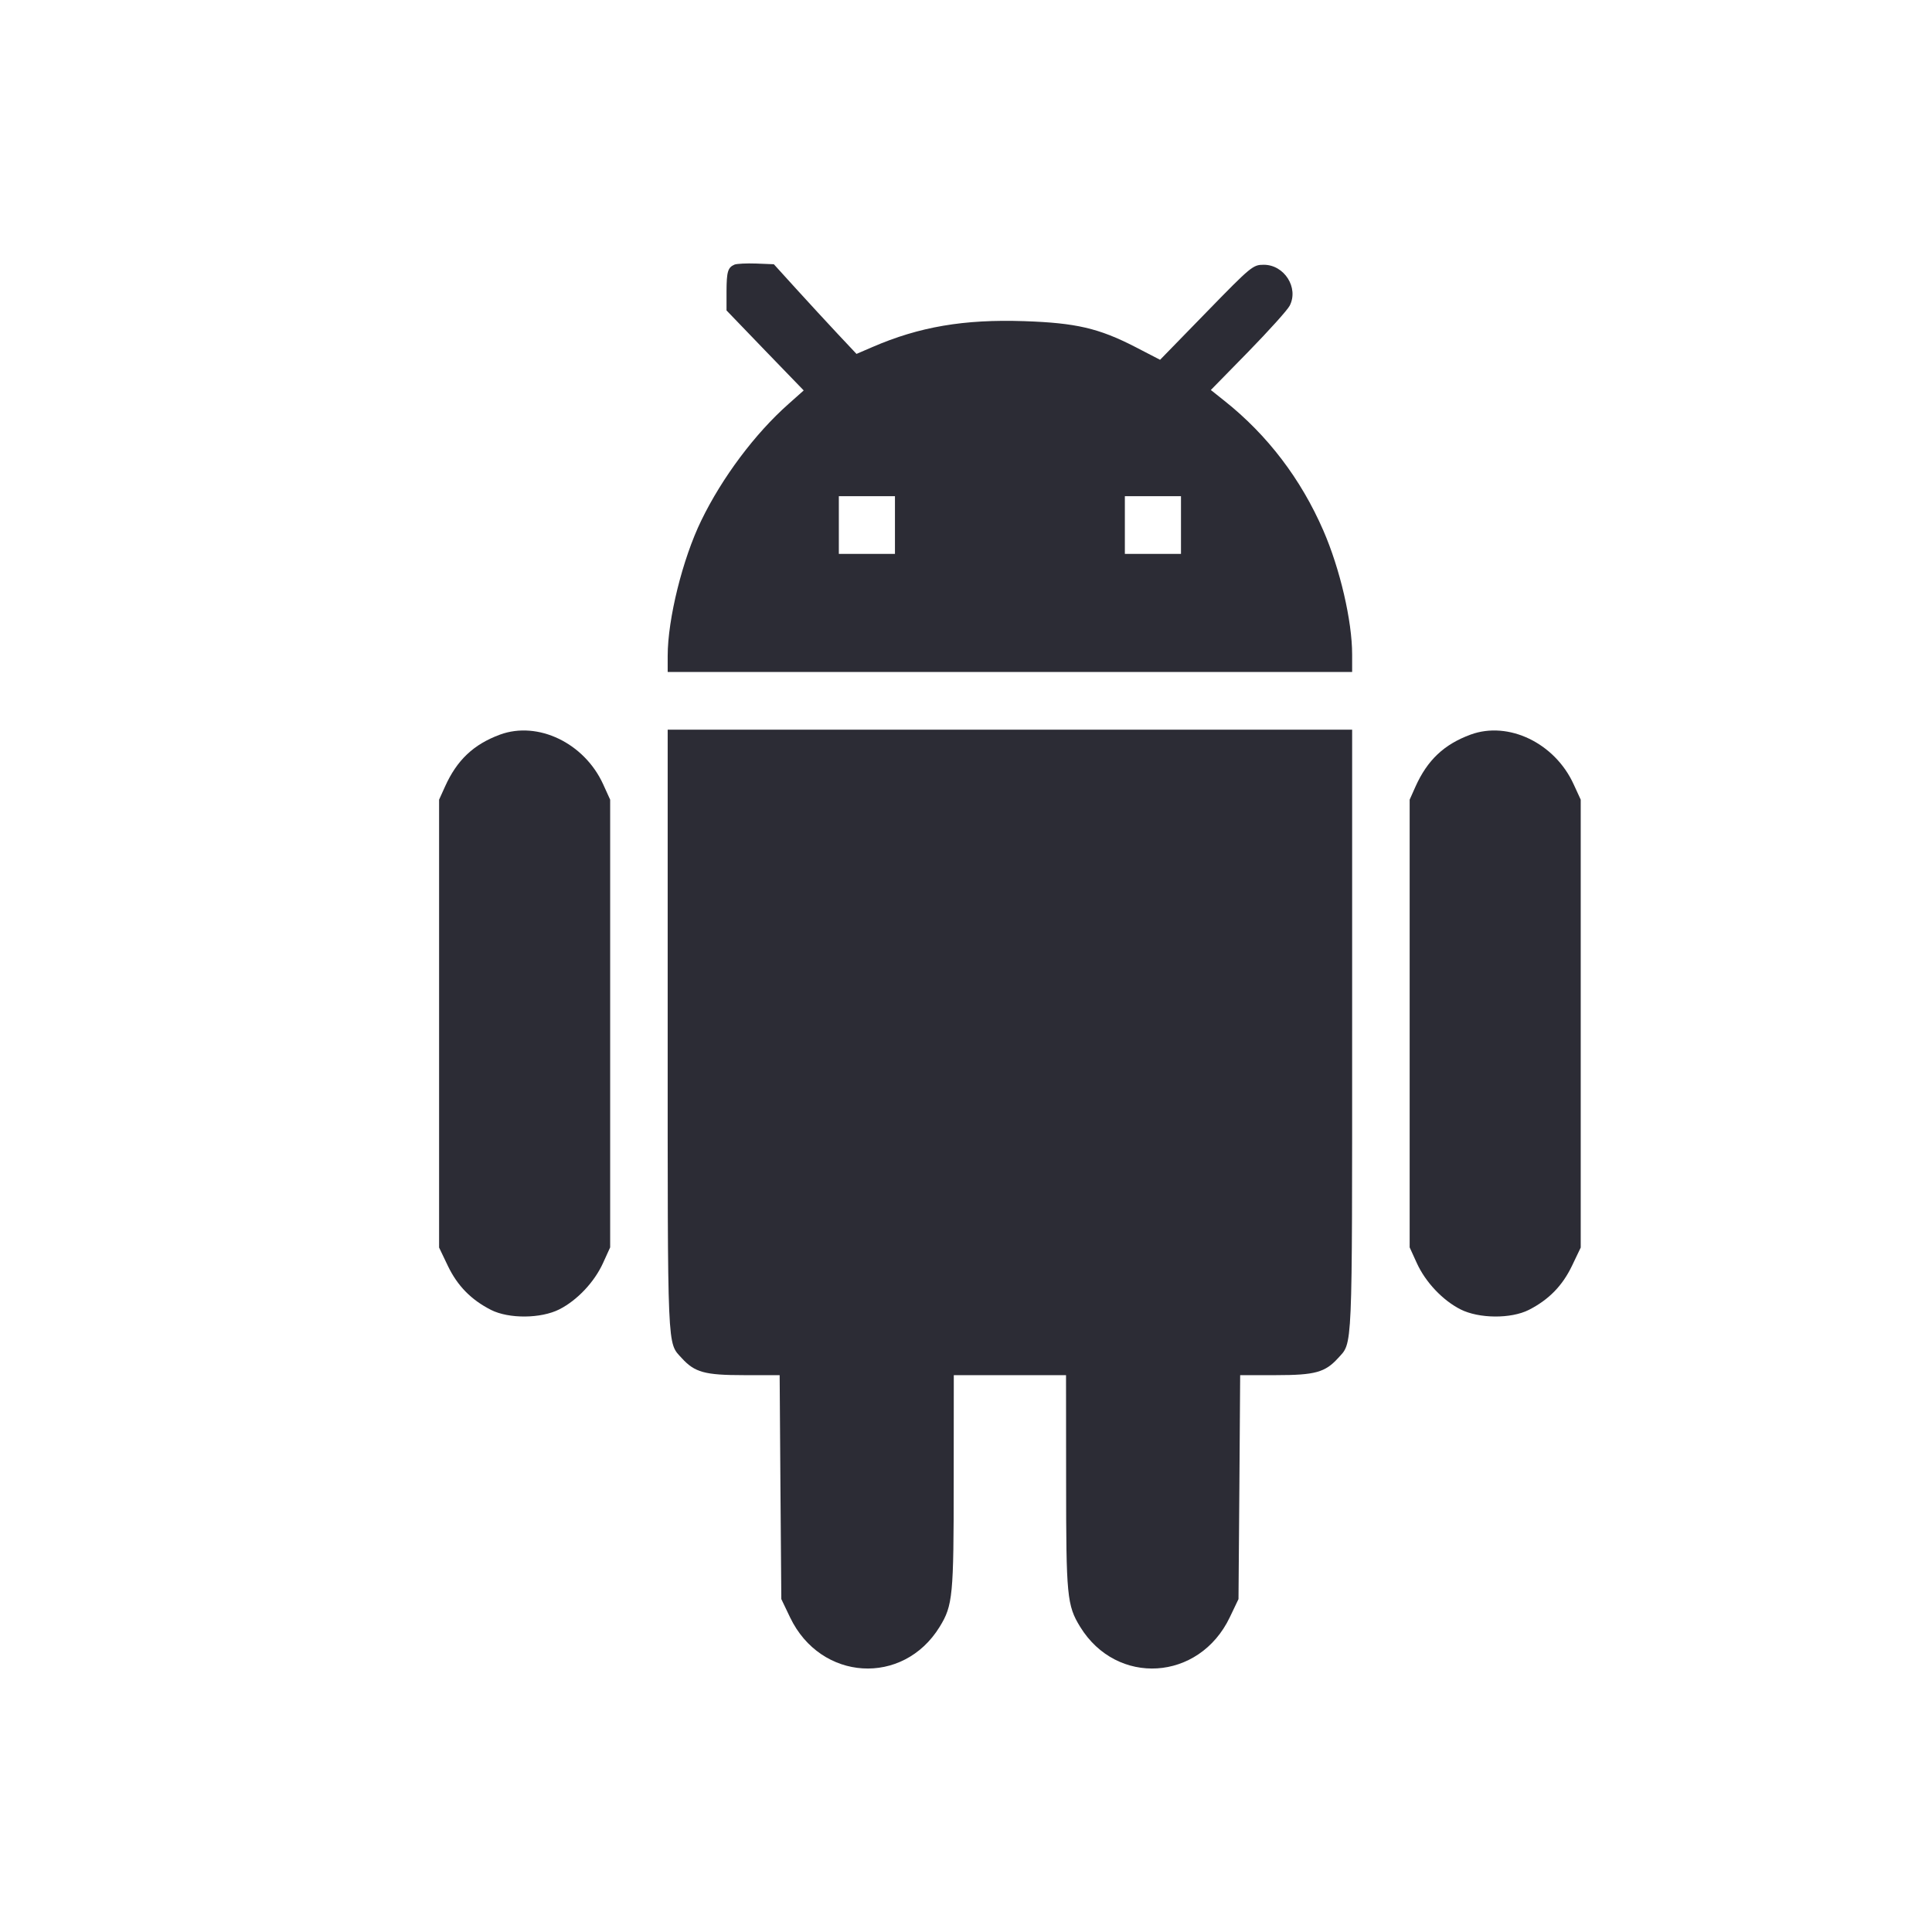 <svg width="22" height="22" viewBox="0 0 22 22" fill="none" xmlns="http://www.w3.org/2000/svg">
<g id="android">
<path id="image 25 (Traced)" fill-rule="evenodd" clip-rule="evenodd" d="M8.364 3.013C8.288 3.046 8.274 3.093 8.273 3.318L8.273 3.535L8.712 3.991L9.152 4.446L8.979 4.6C8.598 4.937 8.223 5.438 7.986 5.926C7.773 6.363 7.603 7.049 7.603 7.469V7.652H11.5H15.397V7.452C15.397 7.071 15.259 6.477 15.069 6.041C14.814 5.454 14.433 4.954 13.945 4.566L13.788 4.441L14.214 4.006C14.448 3.766 14.661 3.53 14.686 3.481C14.791 3.277 14.625 3.015 14.391 3.015C14.268 3.015 14.25 3.029 13.737 3.556L13.21 4.097L12.926 3.95C12.511 3.737 12.252 3.677 11.662 3.657C10.977 3.634 10.467 3.721 9.934 3.952L9.753 4.03L9.537 3.8C9.419 3.674 9.207 3.444 9.067 3.29L8.812 3.009L8.611 3.001C8.5 2.997 8.389 3.003 8.364 3.013ZM10.191 5.979V6.307H9.871H9.552V5.979V5.65H9.871H10.191V5.979ZM13.448 5.979V6.307H13.129H12.809V5.979V5.65H13.129H13.448V5.979ZM5.694 8.365C5.393 8.476 5.203 8.655 5.067 8.958L5 9.106V11.656V14.206L5.1 14.415C5.209 14.642 5.365 14.801 5.591 14.916C5.795 15.019 6.159 15.016 6.369 14.91C6.572 14.807 6.768 14.6 6.867 14.382L6.948 14.204V11.655V9.106L6.868 8.93C6.654 8.461 6.126 8.207 5.694 8.365ZM7.603 11.735C7.603 15.448 7.596 15.28 7.764 15.466C7.911 15.627 8.025 15.659 8.468 15.659H8.878L8.887 16.934L8.897 18.209L8.997 18.418C9.345 19.144 10.283 19.203 10.7 18.525C10.85 18.281 10.86 18.175 10.86 16.87L10.861 15.659H11.5H12.139L12.14 16.87C12.14 18.175 12.15 18.281 12.3 18.525C12.717 19.203 13.655 19.144 14.003 18.418L14.103 18.209L14.113 16.934L14.122 15.659H14.532C14.975 15.659 15.089 15.627 15.236 15.466C15.404 15.28 15.397 15.448 15.397 11.735V8.309H11.5H7.603V11.735ZM16.746 8.365C16.444 8.476 16.254 8.655 16.118 8.958L16.052 9.106V11.655V14.204L16.133 14.382C16.232 14.6 16.428 14.807 16.631 14.91C16.841 15.016 17.205 15.019 17.409 14.916C17.635 14.801 17.791 14.642 17.9 14.415L18 14.206V11.656V9.106L17.919 8.93C17.705 8.461 17.177 8.207 16.746 8.365Z" fill="#2C2C35"/>
</g>
</svg>
